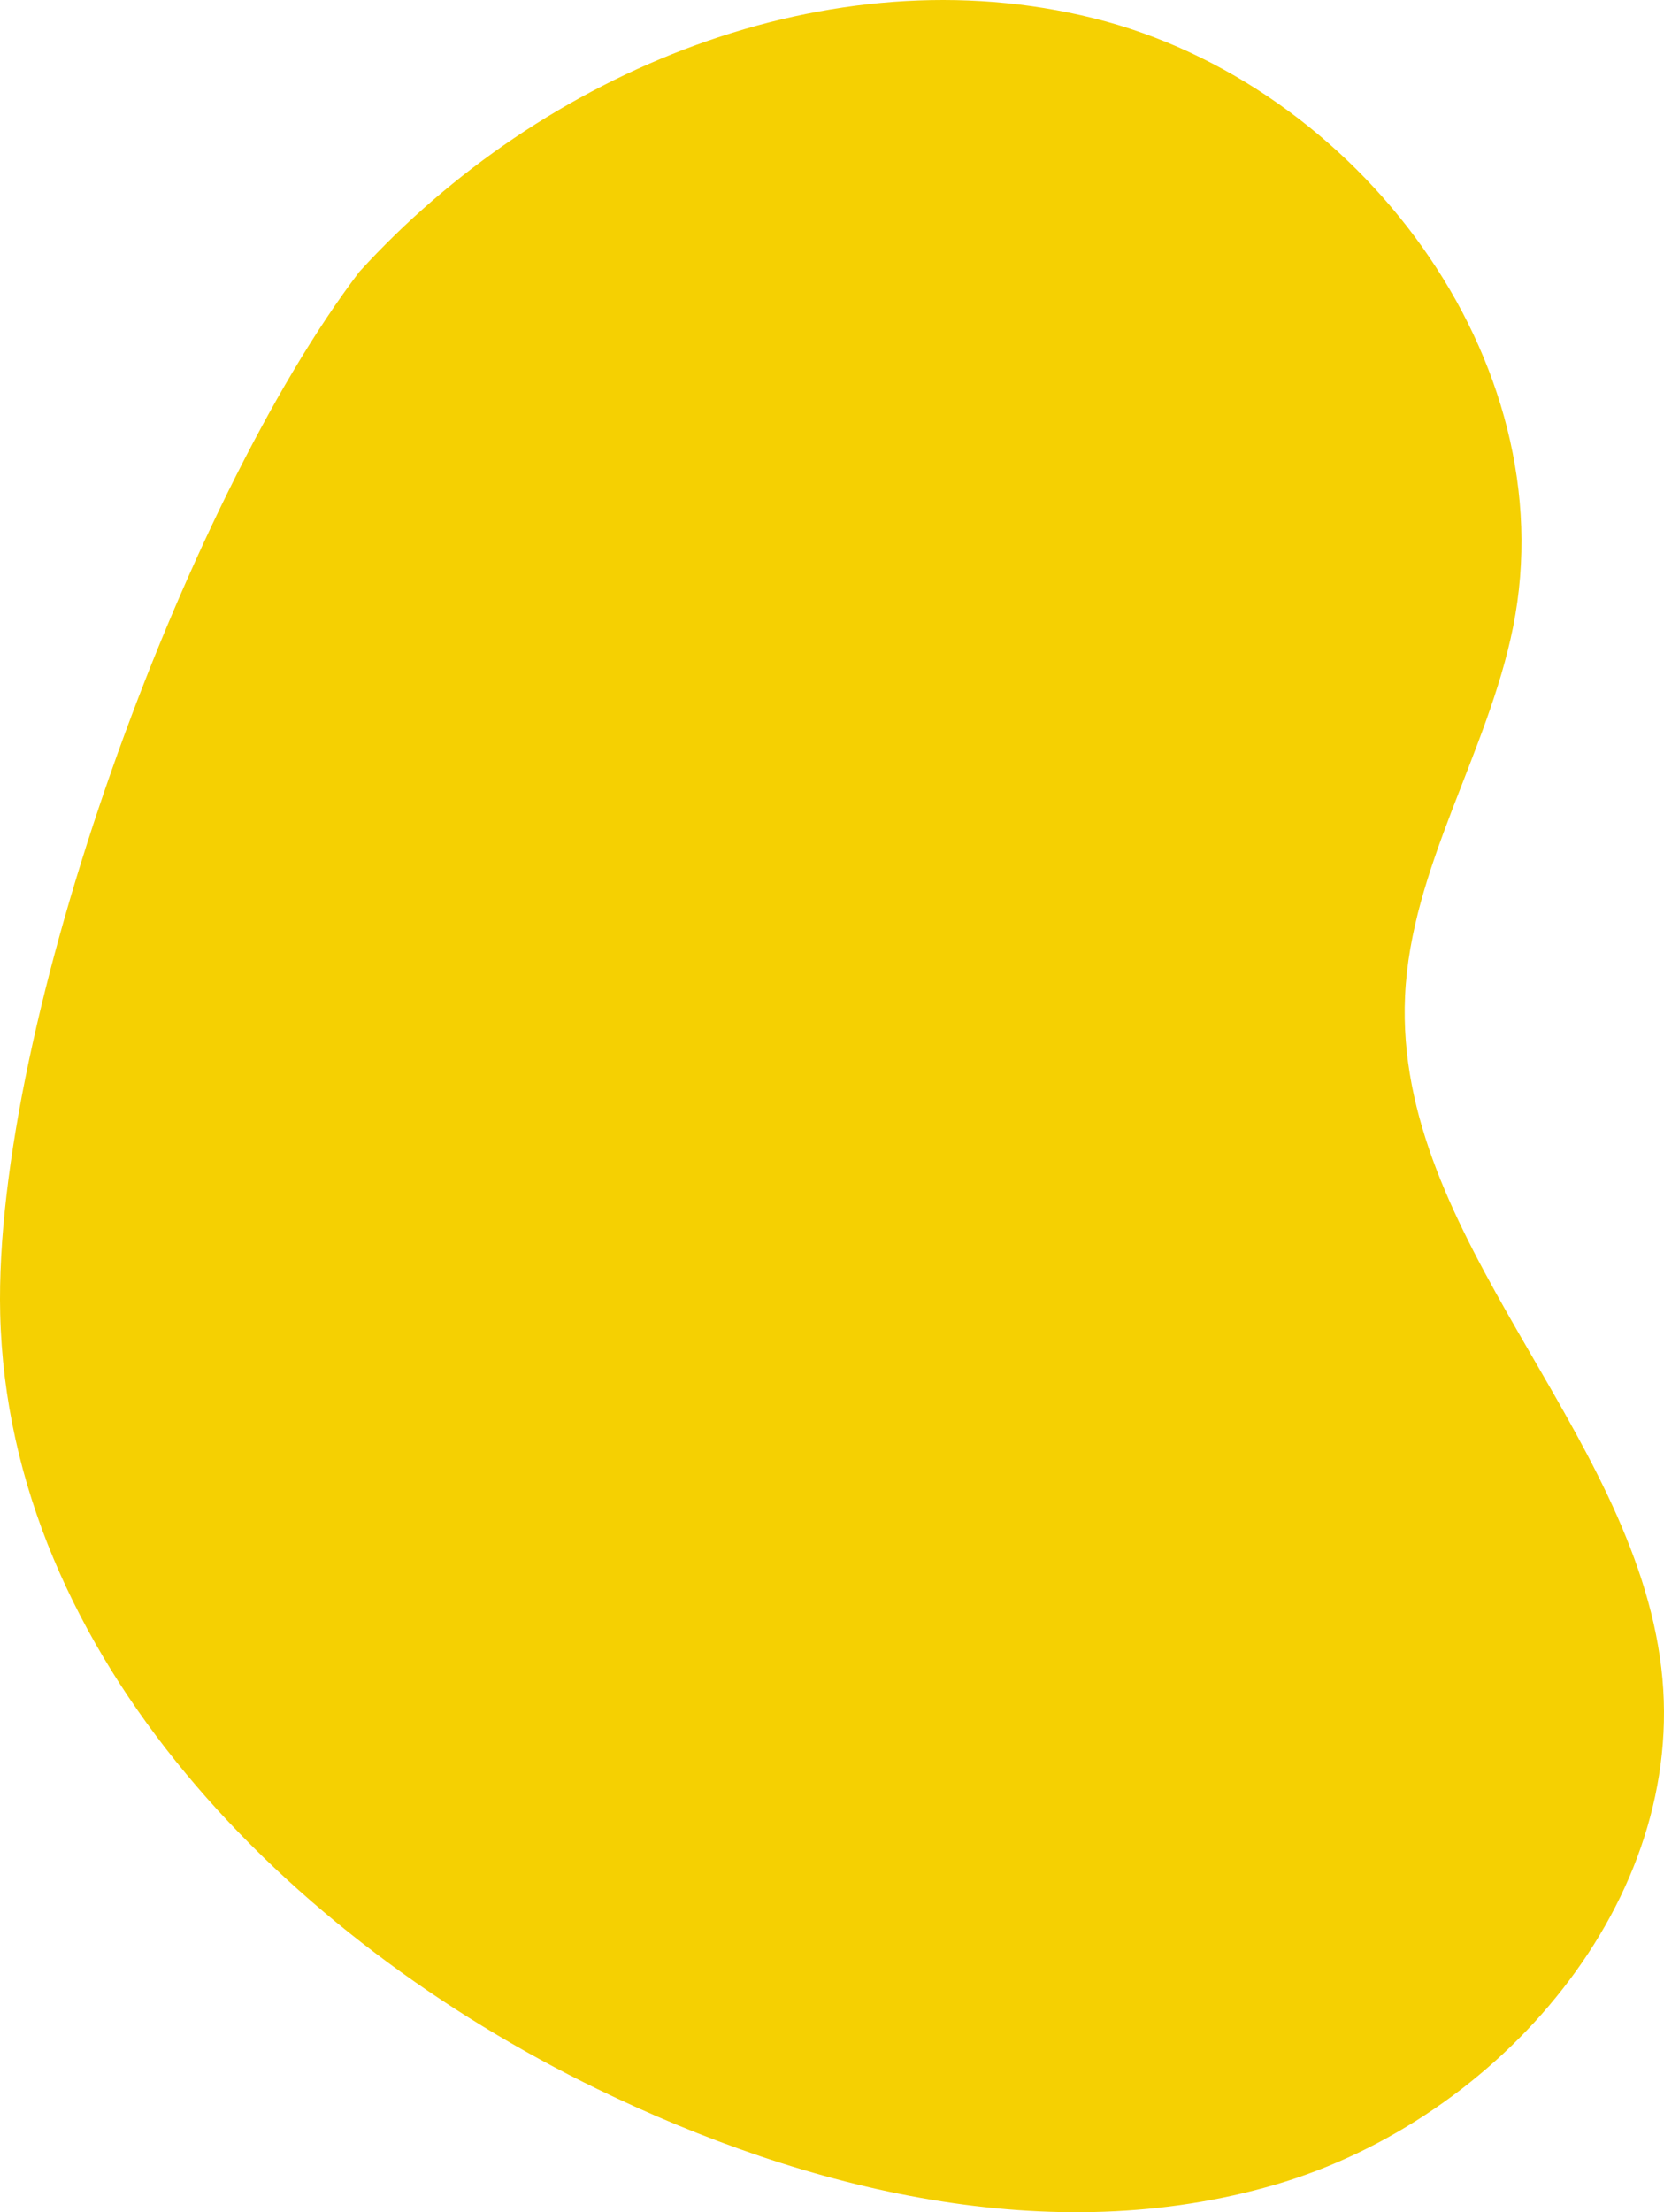 <?xml version="1.0" encoding="utf-8"?>
<!-- Generator: Adobe Illustrator 16.0.3, SVG Export Plug-In . SVG Version: 6.00 Build 0)  -->
<!DOCTYPE svg PUBLIC "-//W3C//DTD SVG 1.1//EN" "http://www.w3.org/Graphics/SVG/1.1/DTD/svg11.dtd">
<svg version="1.1" id="Capa_1" xmlns="http://www.w3.org/2000/svg" xmlns:xlink="http://www.w3.org/1999/xlink" x="0px" y="0px"
	 width="222.027px" height="295.06px" viewBox="0 0 222.027 295.06" enable-background="new 0 0 222.027 295.06"
	 xml:space="preserve">
<path id="papa" fill="#F5D002" d="M47.934,36.268C72.353,9.425,110.712-6.331,145.927,2.432c35.215,8.762,63.092,45.608,55.967,81.19
	c-3.367,16.824-13.627,32.081-14.416,49.22c-1.482,32.324,30.385,57.493,34.193,89.627c3.671,30.96-21.551,60.15-51.474,68.905
	s-62.465,0.875-90.507-12.753c-41.196-20.02-78.603-57.642-79.667-103.434C-0.874,136.599,24.577,66.997,47.934,36.268"/>
</svg>
